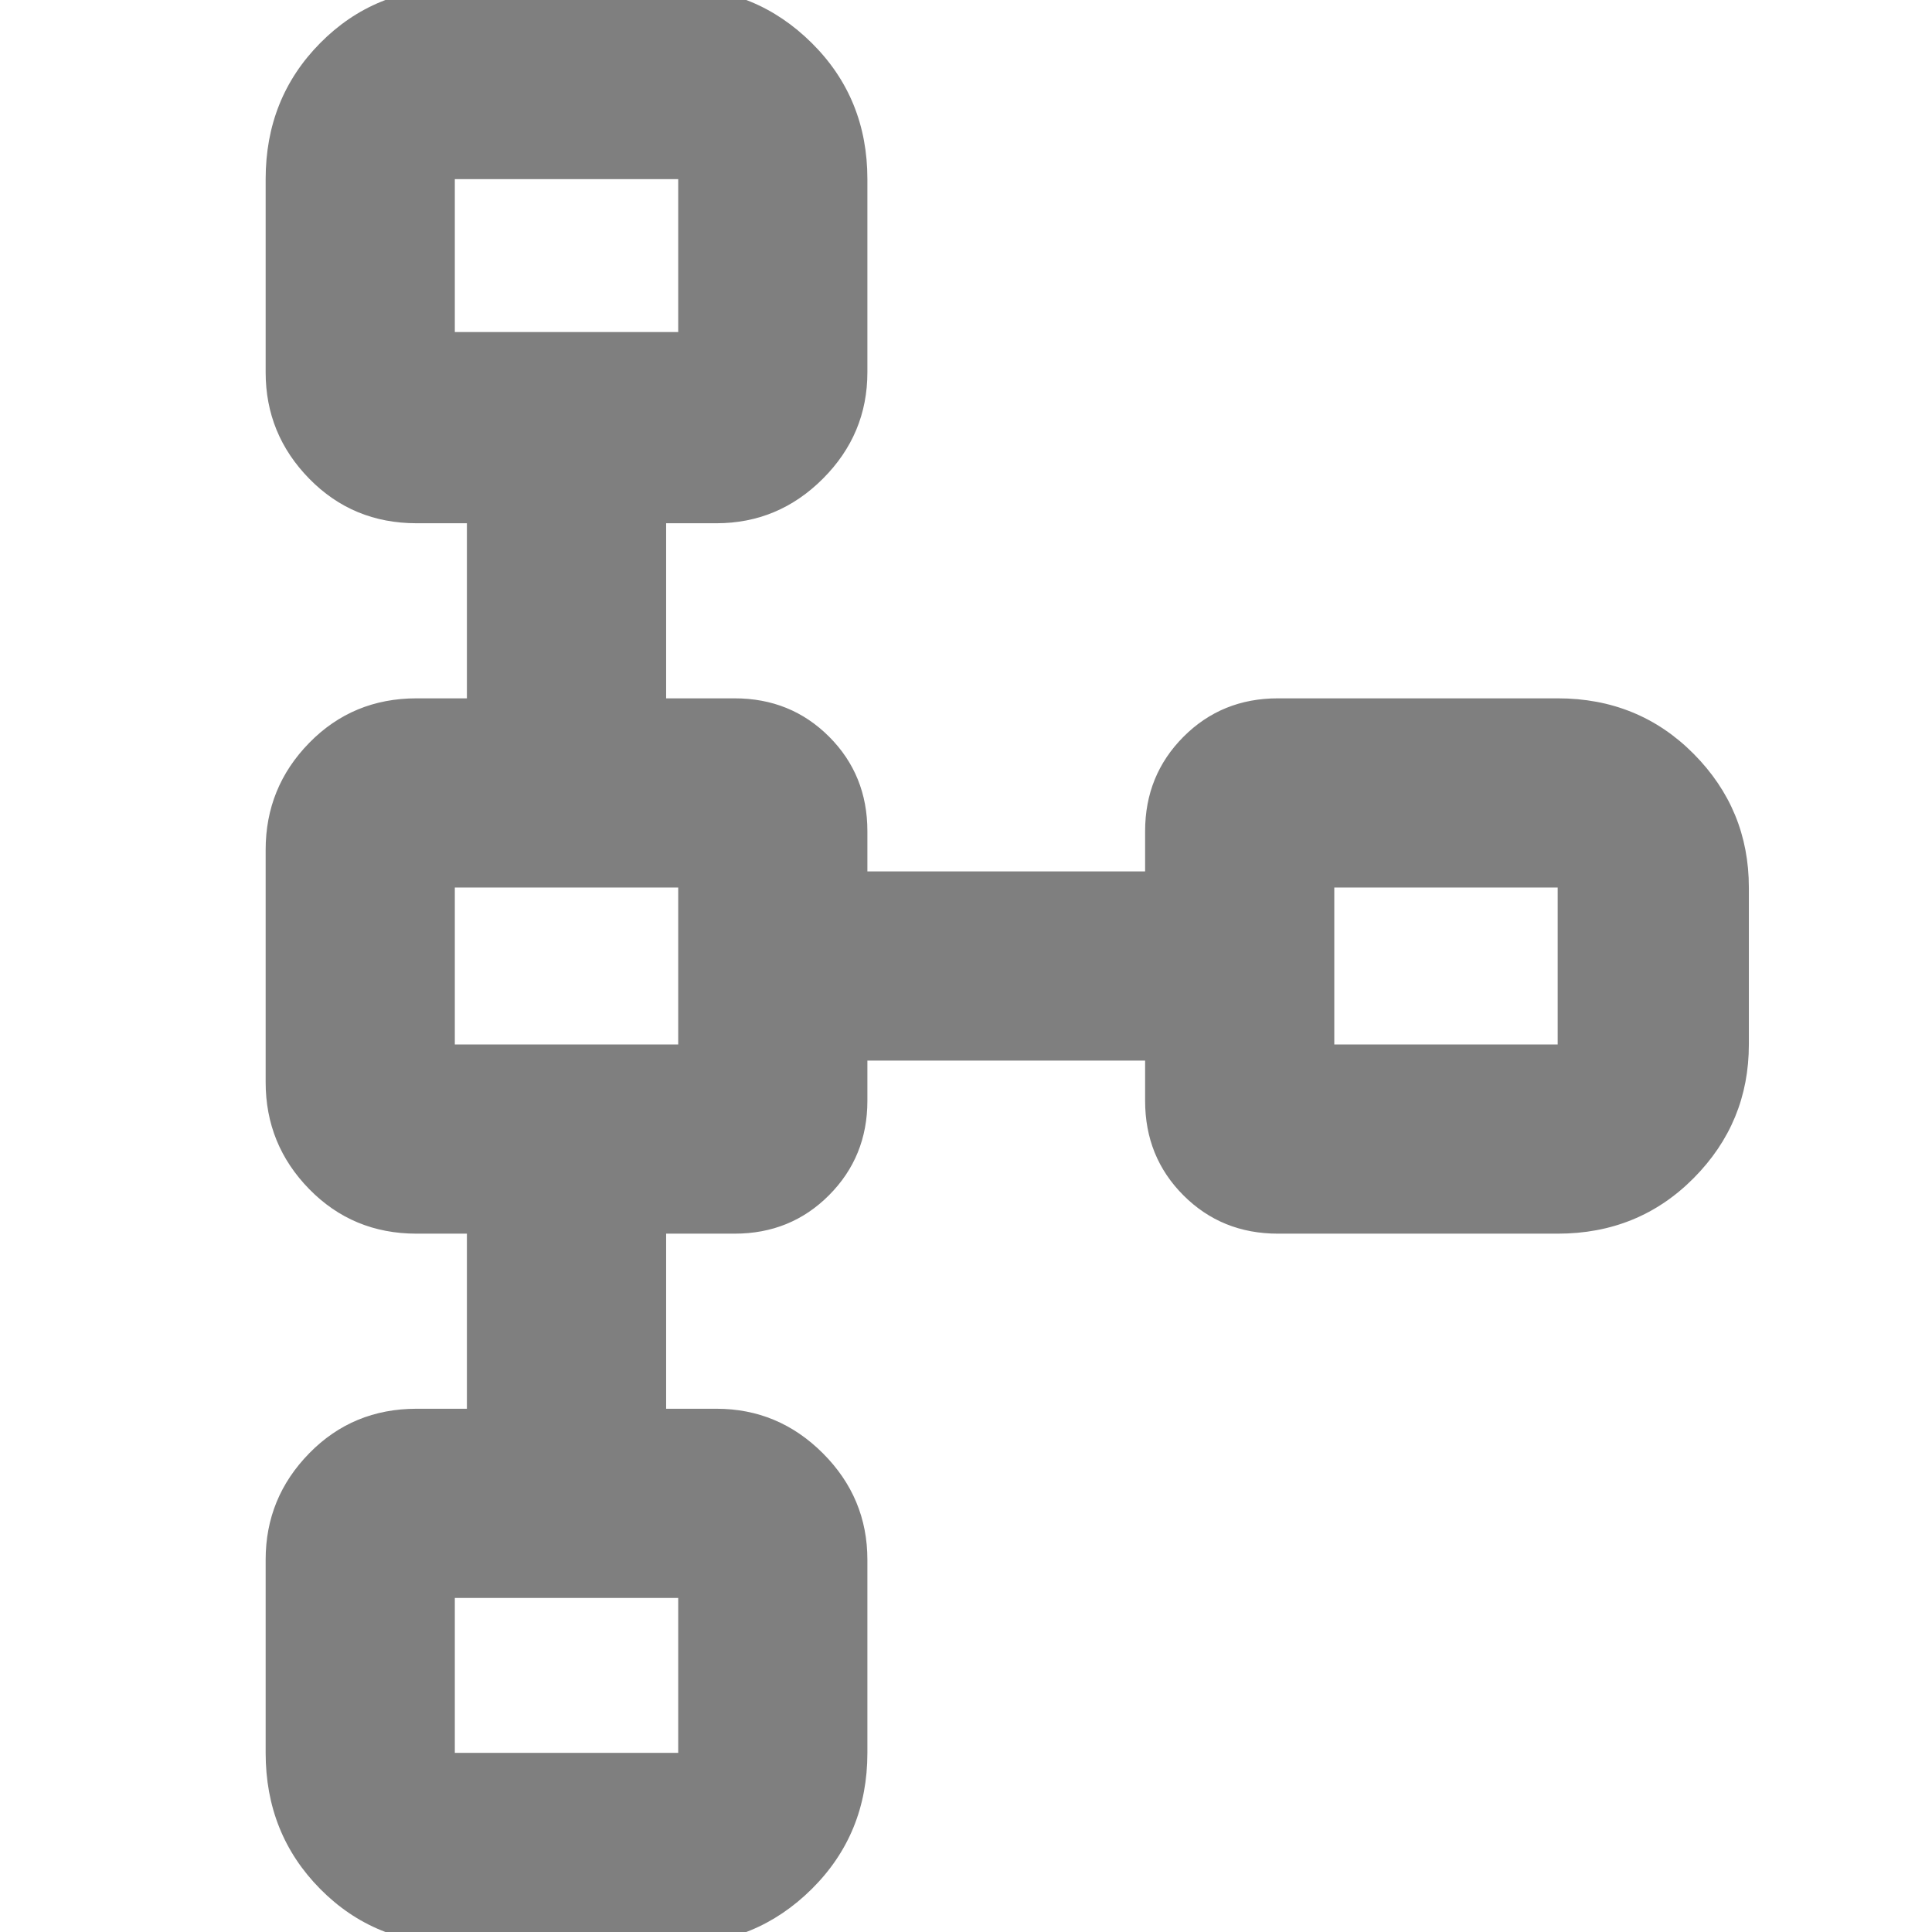 <svg xmlns="http://www.w3.org/2000/svg" height="48" viewBox="0 -960 960 960" width="48"><path fill="rgb(127, 127, 127)" d="M132-89v-96q0-30.75 21.66-52.88Q175.31-260 207-260h25v-87h-25q-31.69 0-53.34-22.13Q132-391.25 132-422.29v-115.42q0-31.04 21.66-53.17Q175.31-613 207-613h25v-87h-25q-31.69 0-53.34-22.13Q132-744.25 132-775v-96q0-40.21 27.1-67.61Q186.2-966 226-966h111q38.75 0 66.38 27.39Q431-911.21 431-871v96q0 30.75-22.12 52.87Q386.75-700 356-700h-25v87h34q27.92 0 46.96 19.04T431-547v20h138v-20q0-27.75 19.04-46.88Q607.08-613 635-613h139q40.21 0 67.61 27.62Q869-557.75 869-519v78q0 38.75-27.39 66.37Q814.21-347 774-347H635q-27.92 0-46.96-19.04T569-413v-20H431v20q0 27.75-19.04 46.87Q392.92-347 365-347h-34v87h25q30.75 0 52.88 22.12Q431-215.75 431-185v96q0 40.21-27.62 67.61Q375.75 6 337 6H226q-39.8 0-66.9-27.39Q132-48.79 132-89Zm94 0h111v-77H226v77Zm0-352h111v-78H226v78Zm437 0h111v-78H663v78ZM226-795h111v-76H226v76Zm56-38Zm0 353Zm437 0ZM282-127Z"/></svg>
